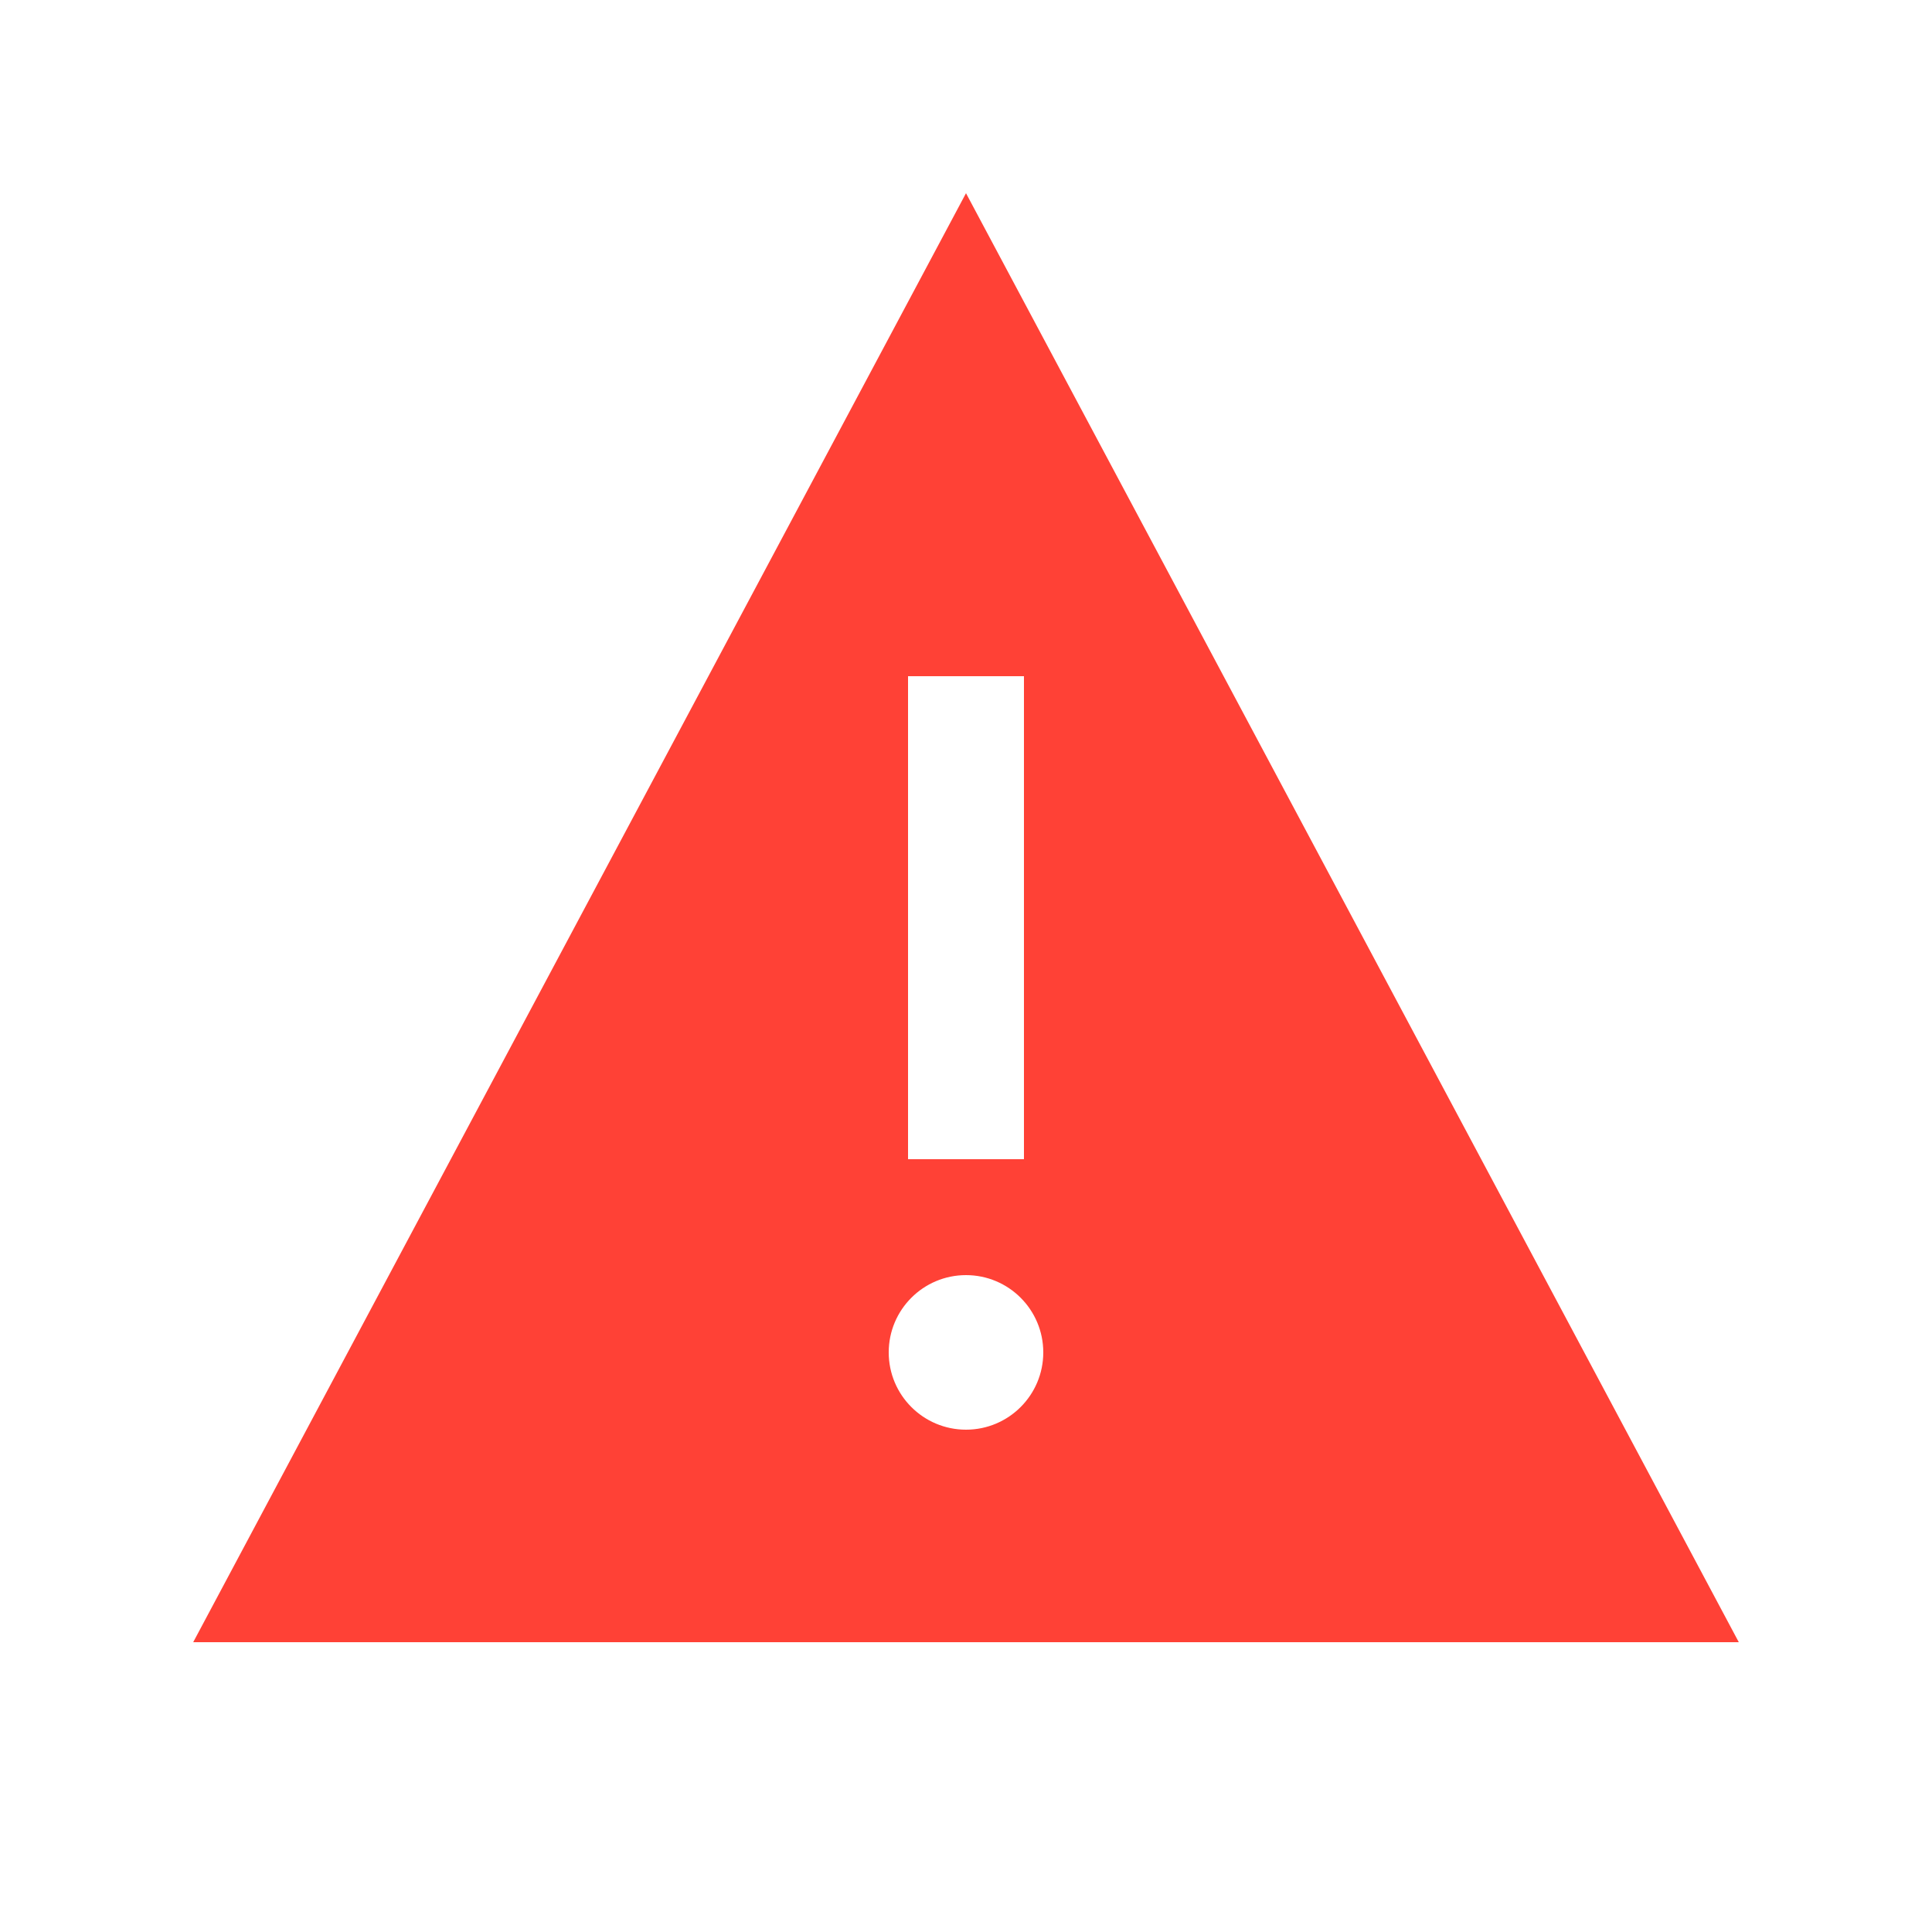 
<svg width="100" height="100" viewBox="0 0 100 100" xmlns="http://www.w3.org/2000/svg">
    <rect width="100" height="100" fill="white"/>
    <polygon points="50,10 90,85 10,85" fill="#FF4136"/>
    <rect x="47" y="35" width="6" height="25" fill="white"/>
    <circle cx="50" cy="70" r="4" fill="white"/>
</svg>
